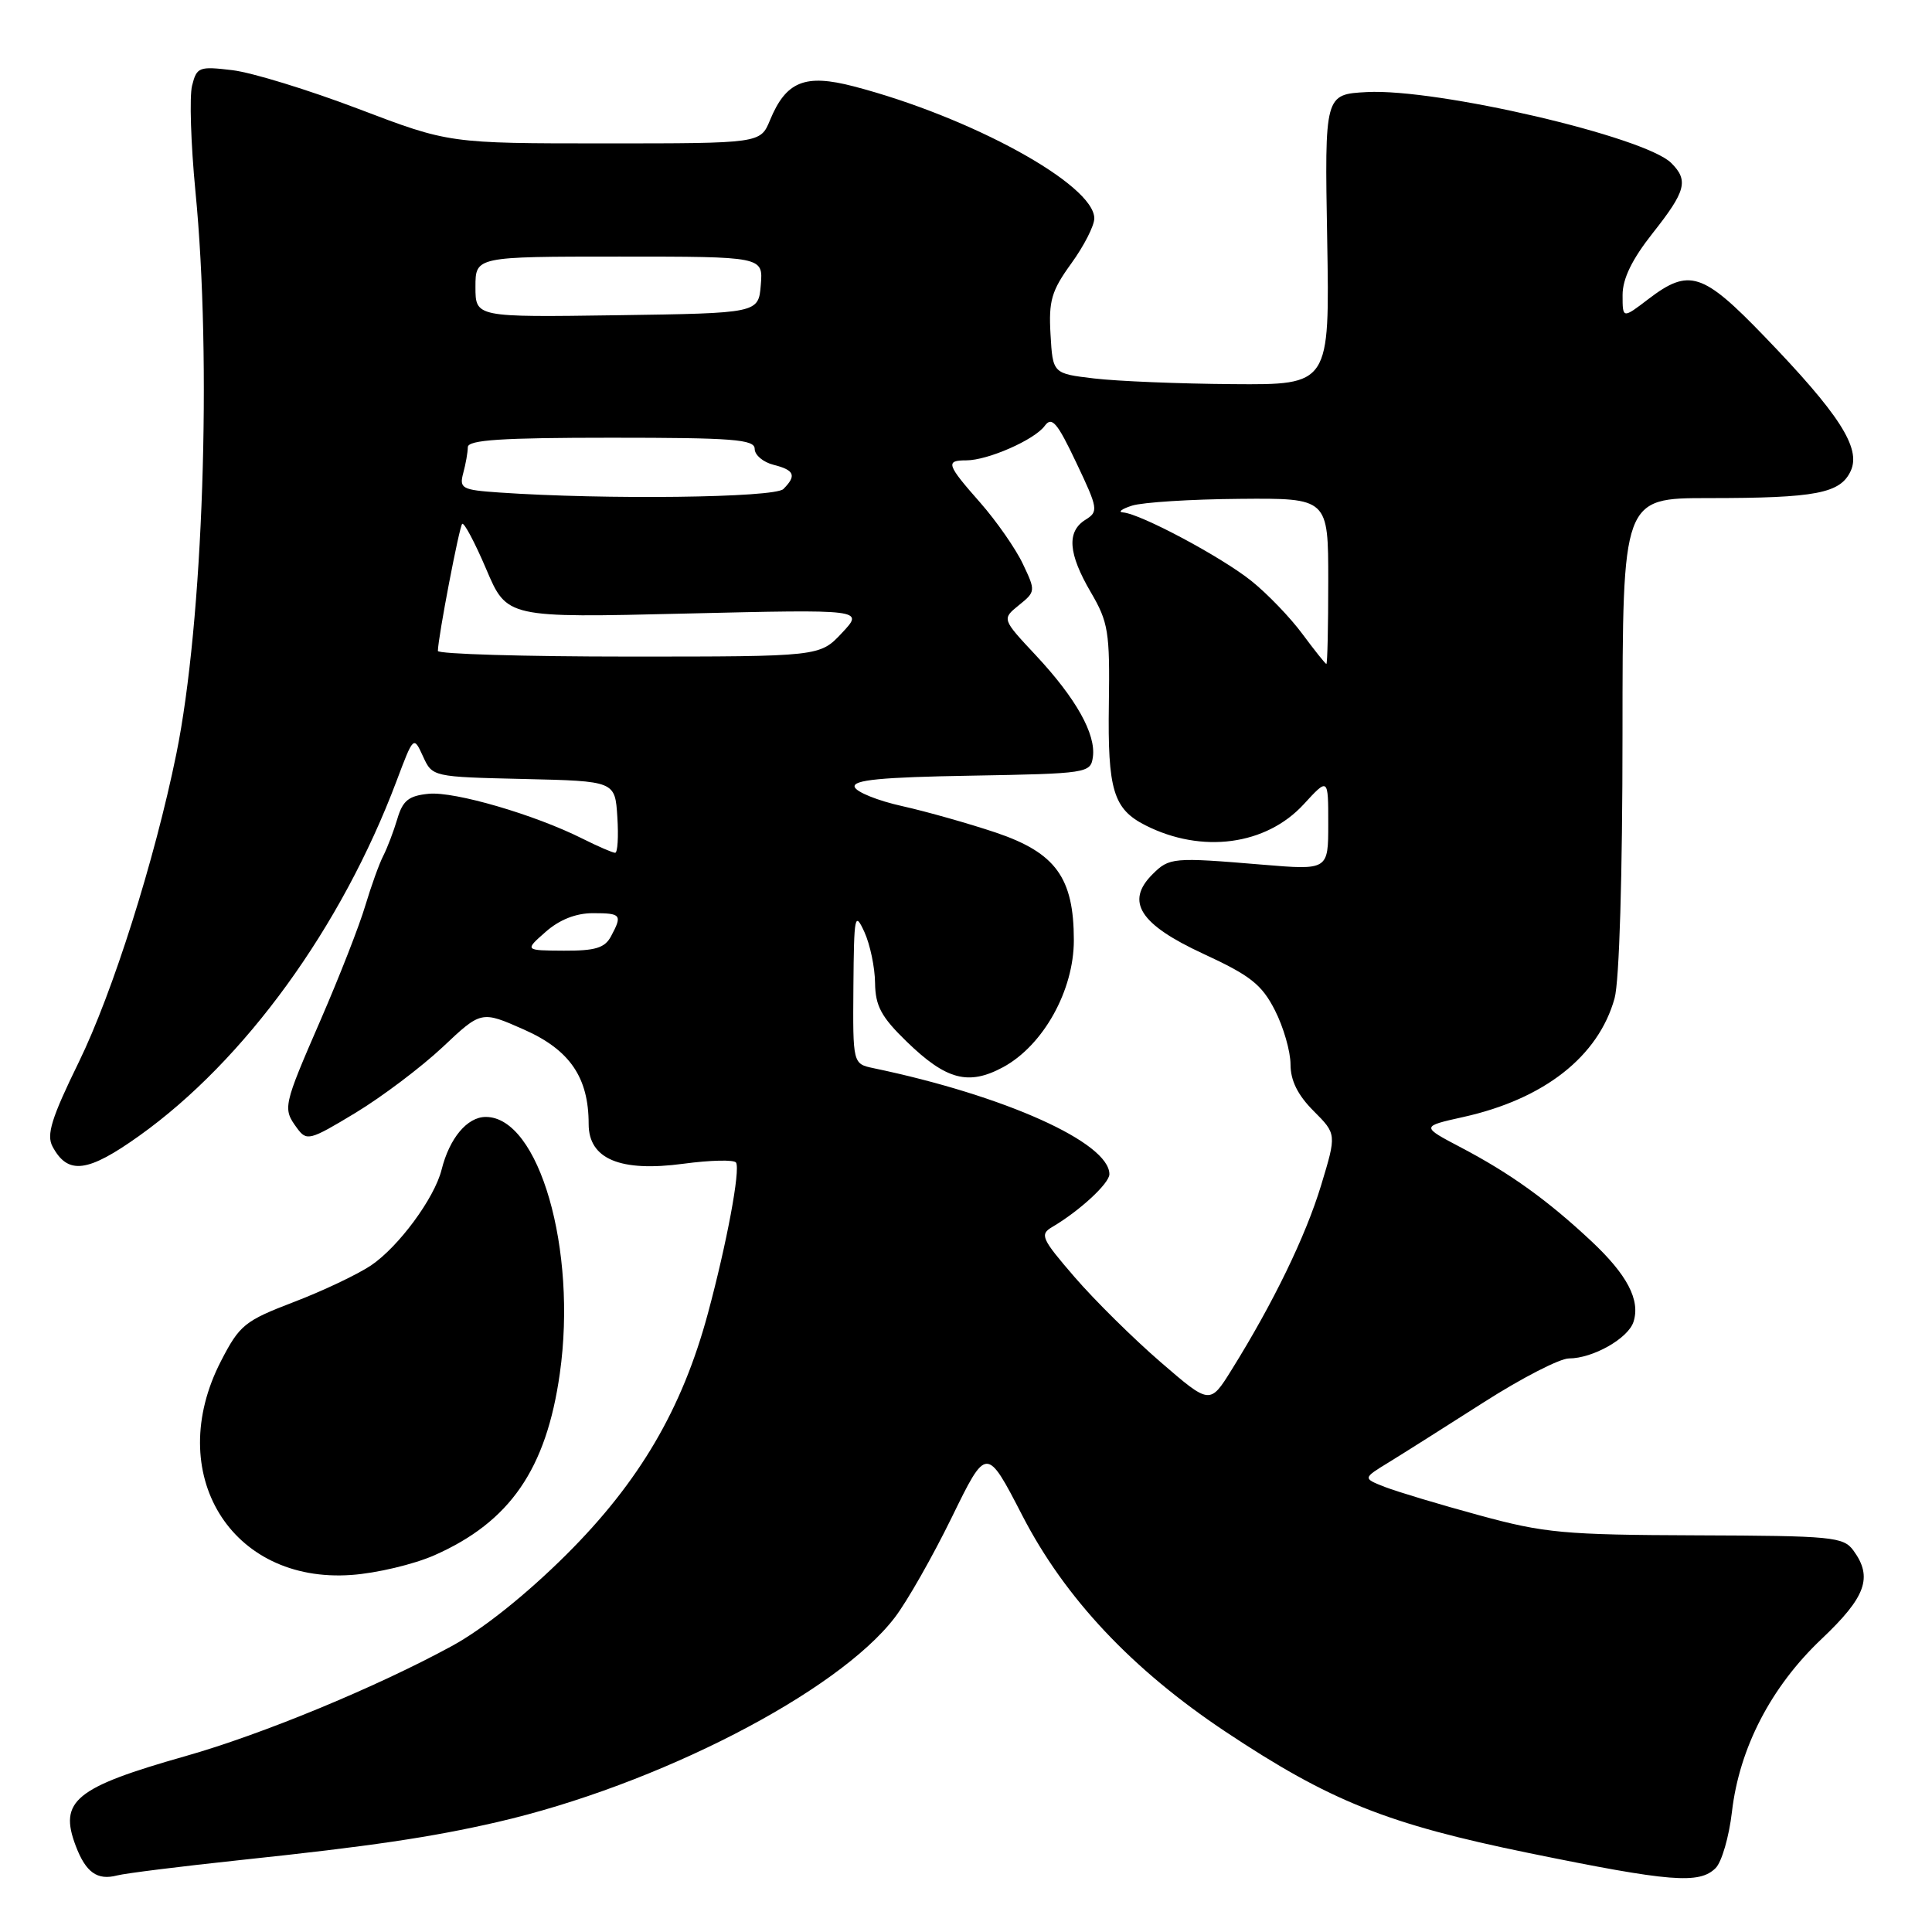 <?xml version="1.0" encoding="UTF-8" standalone="no"?>
<!DOCTYPE svg PUBLIC "-//W3C//DTD SVG 1.1//EN" "http://www.w3.org/Graphics/SVG/1.1/DTD/svg11.dtd" >
<svg xmlns="http://www.w3.org/2000/svg" xmlns:xlink="http://www.w3.org/1999/xlink" version="1.1" viewBox="0 0 256 256">
 <g >
 <path fill="currentColor"
d=" M 32.00 246.45 C 49.02 244.65 57.14 243.45 65.87 241.44 C 87.06 236.56 110.98 224.26 118.57 214.32 C 120.18 212.22 123.57 206.26 126.11 201.07 C 130.72 191.63 130.72 191.63 135.46 200.81 C 141.11 211.76 150.00 221.21 162.39 229.46 C 176.23 238.66 183.79 241.69 202.60 245.54 C 221.36 249.38 225.17 249.68 227.33 247.53 C 228.14 246.72 229.11 243.37 229.49 240.09 C 230.47 231.61 234.68 223.50 241.37 217.17 C 247.25 211.60 248.19 209.00 245.58 205.44 C 244.26 203.64 242.77 203.50 224.83 203.44 C 207.25 203.38 204.64 203.14 196.00 200.78 C 190.78 199.36 185.16 197.67 183.53 197.04 C 180.56 195.88 180.56 195.88 184.03 193.76 C 185.94 192.59 191.59 189.01 196.59 185.82 C 201.59 182.62 206.68 180.00 207.89 180.00 C 211.06 180.00 215.76 177.34 216.45 175.14 C 217.37 172.26 215.61 168.90 210.84 164.44 C 205.08 159.05 200.12 155.48 193.63 152.07 C 188.28 149.26 188.28 149.26 193.89 148.01 C 204.61 145.63 211.80 139.99 213.94 132.28 C 214.57 130.01 214.99 115.97 214.99 97.25 C 215.00 66.00 215.00 66.00 226.38 66.00 C 240.65 66.00 243.87 65.38 245.24 62.38 C 246.61 59.36 243.72 54.86 233.74 44.52 C 225.61 36.09 223.81 35.52 218.43 39.62 C 215.00 42.24 215.00 42.24 215.00 39.09 C 215.00 36.93 216.25 34.36 219.00 30.88 C 223.39 25.33 223.77 23.91 221.45 21.60 C 217.98 18.12 190.46 11.71 181.13 12.20 C 175.52 12.50 175.52 12.50 175.86 31.75 C 176.19 51.00 176.19 51.00 163.35 50.90 C 156.28 50.85 148.03 50.51 145.00 50.15 C 139.50 49.50 139.50 49.50 139.20 44.31 C 138.94 39.85 139.33 38.53 141.95 34.91 C 143.63 32.59 145.00 29.91 145.00 28.94 C 145.00 24.46 128.65 15.49 113.11 11.44 C 106.67 9.76 104.16 10.77 102.03 15.92 C 100.76 19.00 100.76 19.00 80.13 19.00 C 59.50 19.00 59.50 19.00 47.50 14.43 C 40.90 11.92 33.39 9.61 30.80 9.30 C 26.37 8.77 26.07 8.88 25.45 11.35 C 25.09 12.79 25.29 19.07 25.89 25.29 C 28.10 47.82 26.92 82.48 23.36 99.92 C 20.49 113.99 14.94 131.53 10.44 140.74 C 6.82 148.14 6.13 150.37 6.96 151.92 C 8.99 155.71 11.60 155.39 18.45 150.50 C 32.44 140.52 45.24 122.88 52.54 103.50 C 54.80 97.50 54.80 97.50 56.05 100.22 C 57.29 102.94 57.31 102.94 69.40 103.22 C 81.50 103.50 81.50 103.50 81.80 108.25 C 81.97 110.86 81.84 113.00 81.51 113.00 C 81.19 113.00 79.25 112.16 77.21 111.14 C 70.87 107.95 60.24 104.85 56.81 105.18 C 54.15 105.44 53.37 106.07 52.65 108.50 C 52.16 110.15 51.32 112.35 50.79 113.39 C 50.25 114.43 49.18 117.41 48.40 120.01 C 47.63 122.62 44.97 129.42 42.50 135.11 C 37.49 146.64 37.45 146.86 39.35 149.47 C 40.64 151.23 41.01 151.14 47.10 147.46 C 50.62 145.33 55.81 141.41 58.64 138.76 C 63.77 133.92 63.77 133.92 69.42 136.42 C 75.50 139.11 78.00 142.76 78.00 148.94 C 78.00 153.58 82.18 155.33 90.57 154.20 C 94.15 153.72 97.29 153.65 97.53 154.05 C 98.12 155.01 96.31 164.72 93.81 174.00 C 90.39 186.70 84.72 196.36 75.04 206.00 C 69.73 211.28 63.99 215.87 59.87 218.11 C 49.85 223.57 34.70 229.83 24.56 232.70 C 9.94 236.85 7.77 238.63 10.04 244.60 C 11.37 248.10 12.88 249.19 15.50 248.51 C 16.60 248.22 24.02 247.30 32.00 246.45 Z  M 57.56 206.08 C 67.57 201.66 72.39 194.68 74.18 181.99 C 76.50 165.59 71.42 148.00 64.37 148.00 C 61.91 148.00 59.56 150.80 58.51 155.00 C 57.56 158.78 52.82 165.20 49.17 167.67 C 47.38 168.87 42.77 171.06 38.92 172.53 C 32.42 175.02 31.75 175.56 29.28 180.35 C 21.63 195.20 30.56 209.84 46.56 208.69 C 49.89 208.46 54.84 207.28 57.56 206.08 Z  M 153.77 180.47 C 150.16 177.35 145.05 172.30 142.40 169.23 C 137.99 164.12 137.74 163.57 139.43 162.58 C 143.04 160.46 147.00 156.80 147.00 155.59 C 147.00 151.40 133.13 145.17 115.75 141.54 C 113.00 140.96 113.00 140.96 113.08 130.73 C 113.16 121.23 113.26 120.72 114.54 123.50 C 115.29 125.15 115.93 128.19 115.95 130.25 C 115.99 133.30 116.77 134.75 120.14 138.02 C 125.38 143.10 128.32 143.88 132.91 141.41 C 138.23 138.53 142.29 131.26 142.29 124.59 C 142.29 116.31 139.89 113.00 131.95 110.32 C 128.40 109.13 122.83 107.55 119.57 106.82 C 116.31 106.10 113.47 104.95 113.25 104.28 C 112.95 103.35 116.74 102.98 128.68 102.78 C 144.08 102.51 144.51 102.44 144.81 100.32 C 145.24 97.28 142.58 92.54 137.27 86.85 C 132.75 82.02 132.75 82.02 135.01 80.19 C 137.23 78.40 137.24 78.30 135.53 74.71 C 134.58 72.70 132.04 69.06 129.90 66.62 C 125.42 61.54 125.25 61.00 128.03 61.00 C 130.89 61.00 137.08 58.28 138.43 56.43 C 139.37 55.14 140.08 55.96 142.61 61.30 C 145.51 67.40 145.57 67.79 143.83 68.87 C 141.32 70.44 141.54 73.35 144.54 78.48 C 146.86 82.44 147.07 83.73 146.93 93.27 C 146.76 104.68 147.52 107.20 151.78 109.36 C 159.25 113.14 167.75 112.01 172.75 106.57 C 176.00 103.03 176.00 103.03 176.00 109.16 C 176.00 115.30 176.00 115.30 167.25 114.57 C 155.40 113.58 154.94 113.62 152.70 115.86 C 149.09 119.47 151.03 122.49 159.44 126.38 C 165.68 129.26 167.19 130.45 168.93 133.86 C 170.07 136.09 171.00 139.32 171.00 141.04 C 171.00 143.18 171.96 145.11 174.06 147.21 C 177.11 150.27 177.11 150.27 175.05 157.07 C 173.00 163.82 168.73 172.62 163.20 181.50 C 160.32 186.13 160.32 186.13 153.77 180.47 Z  M 72.31 123.47 C 74.13 121.86 76.32 121.00 78.56 121.00 C 82.32 121.00 82.49 121.21 80.96 124.07 C 80.14 125.61 78.87 125.99 74.71 125.97 C 69.50 125.94 69.50 125.94 72.31 123.47 Z  M 172.58 84.01 C 170.98 81.84 167.94 78.68 165.82 76.98 C 161.87 73.81 151.14 68.08 148.81 67.90 C 148.09 67.85 148.62 67.44 150.00 67.00 C 151.38 66.56 157.79 66.15 164.25 66.10 C 176.00 66.00 176.00 66.00 176.00 77.00 C 176.00 83.05 175.89 87.99 175.75 87.98 C 175.61 87.96 174.19 86.18 172.58 84.01 Z  M 58.02 86.25 C 58.07 84.31 60.85 69.82 61.24 69.42 C 61.49 69.18 62.92 71.88 64.43 75.42 C 67.17 81.87 67.17 81.87 90.83 81.30 C 114.50 80.74 114.50 80.74 111.56 83.87 C 108.63 87.00 108.63 87.00 83.31 87.00 C 69.39 87.00 58.01 86.66 58.02 86.25 Z  M 66.15 65.26 C 61.20 64.92 60.84 64.72 61.38 62.69 C 61.71 61.49 61.98 59.94 61.99 59.25 C 62.00 58.29 66.47 58.00 81.00 58.00 C 97.11 58.00 100.00 58.22 100.00 59.48 C 100.00 60.30 101.12 61.24 102.50 61.59 C 105.28 62.29 105.58 63.02 103.80 64.80 C 102.64 65.96 80.17 66.23 66.15 65.26 Z  M 63.00 38.02 C 63.00 34.00 63.00 34.00 82.06 34.00 C 101.12 34.00 101.12 34.00 100.81 37.75 C 100.50 41.50 100.50 41.50 81.75 41.77 C 63.00 42.04 63.00 42.04 63.00 38.02 Z "/>
</g>
</svg>